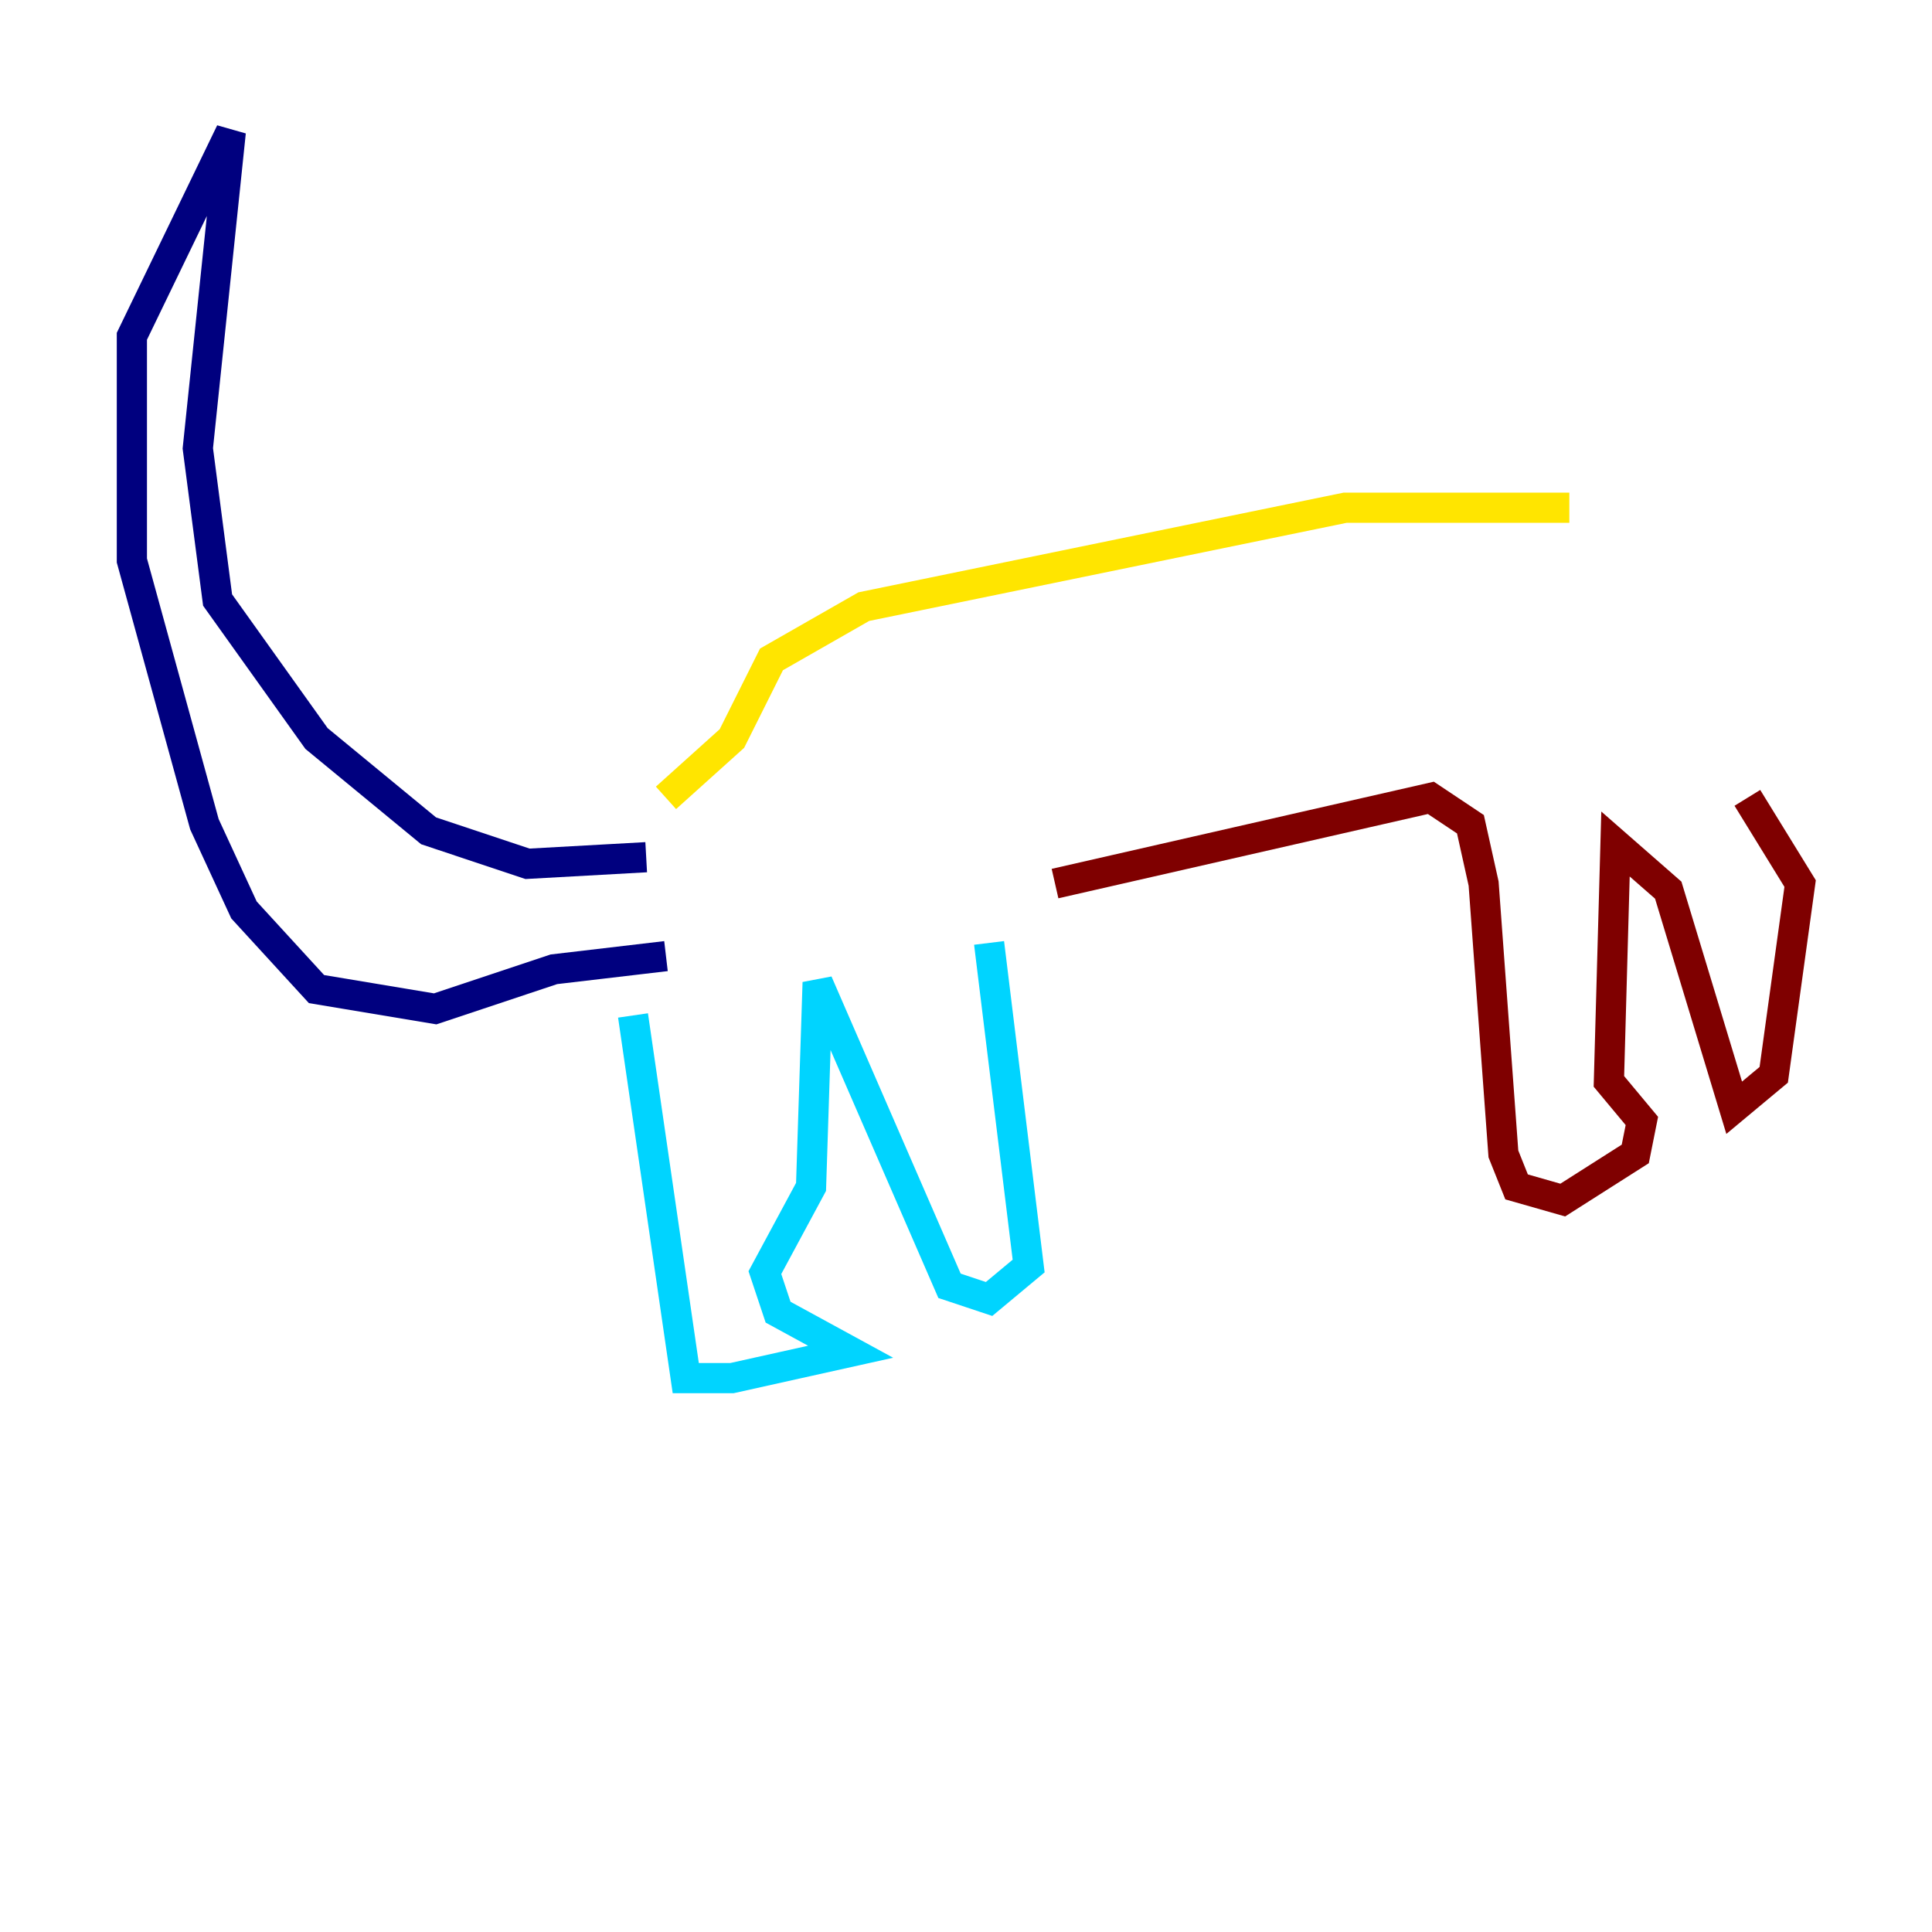 <?xml version="1.0" encoding="utf-8" ?>
<svg baseProfile="tiny" height="128" version="1.2" viewBox="0,0,128,128" width="128" xmlns="http://www.w3.org/2000/svg" xmlns:ev="http://www.w3.org/2001/xml-events" xmlns:xlink="http://www.w3.org/1999/xlink"><defs /><polyline fill="none" points="42.812,56.792 34.949,57.229 28.396,55.044 20.969,48.928 14.416,39.754 13.106,29.706 15.29,8.737 8.737,22.28 8.737,37.133 13.543,54.608 16.164,60.287 20.969,65.529 28.833,66.84 36.696,64.218 44.123,63.345" stroke="#00007f" stroke-width="2" /><polyline fill="none" points="41.939,67.276 45.433,91.304 48.492,91.304 56.355,89.556 51.55,86.935 50.676,84.314 53.734,78.635 54.171,65.092 62.908,85.188 65.529,86.061 68.15,83.877 65.529,62.471" stroke="#00d4ff" stroke-width="2" /><polyline fill="none" points="44.123,52.86 48.492,48.928 51.113,43.686 57.229,40.191 89.12,33.638 103.973,33.638" stroke="#ffe500" stroke-width="2" /><polyline fill="none" points="69.898,58.539 94.799,52.86 97.42,54.608 98.293,58.539 99.604,76.451 100.478,78.635 103.536,79.508 108.341,76.451 108.778,74.266 106.594,71.645 107.031,55.918 110.526,58.976 114.894,73.392 117.515,71.208 119.263,58.539 115.768,52.86" stroke="#7f0000" stroke-width="2" /></svg>